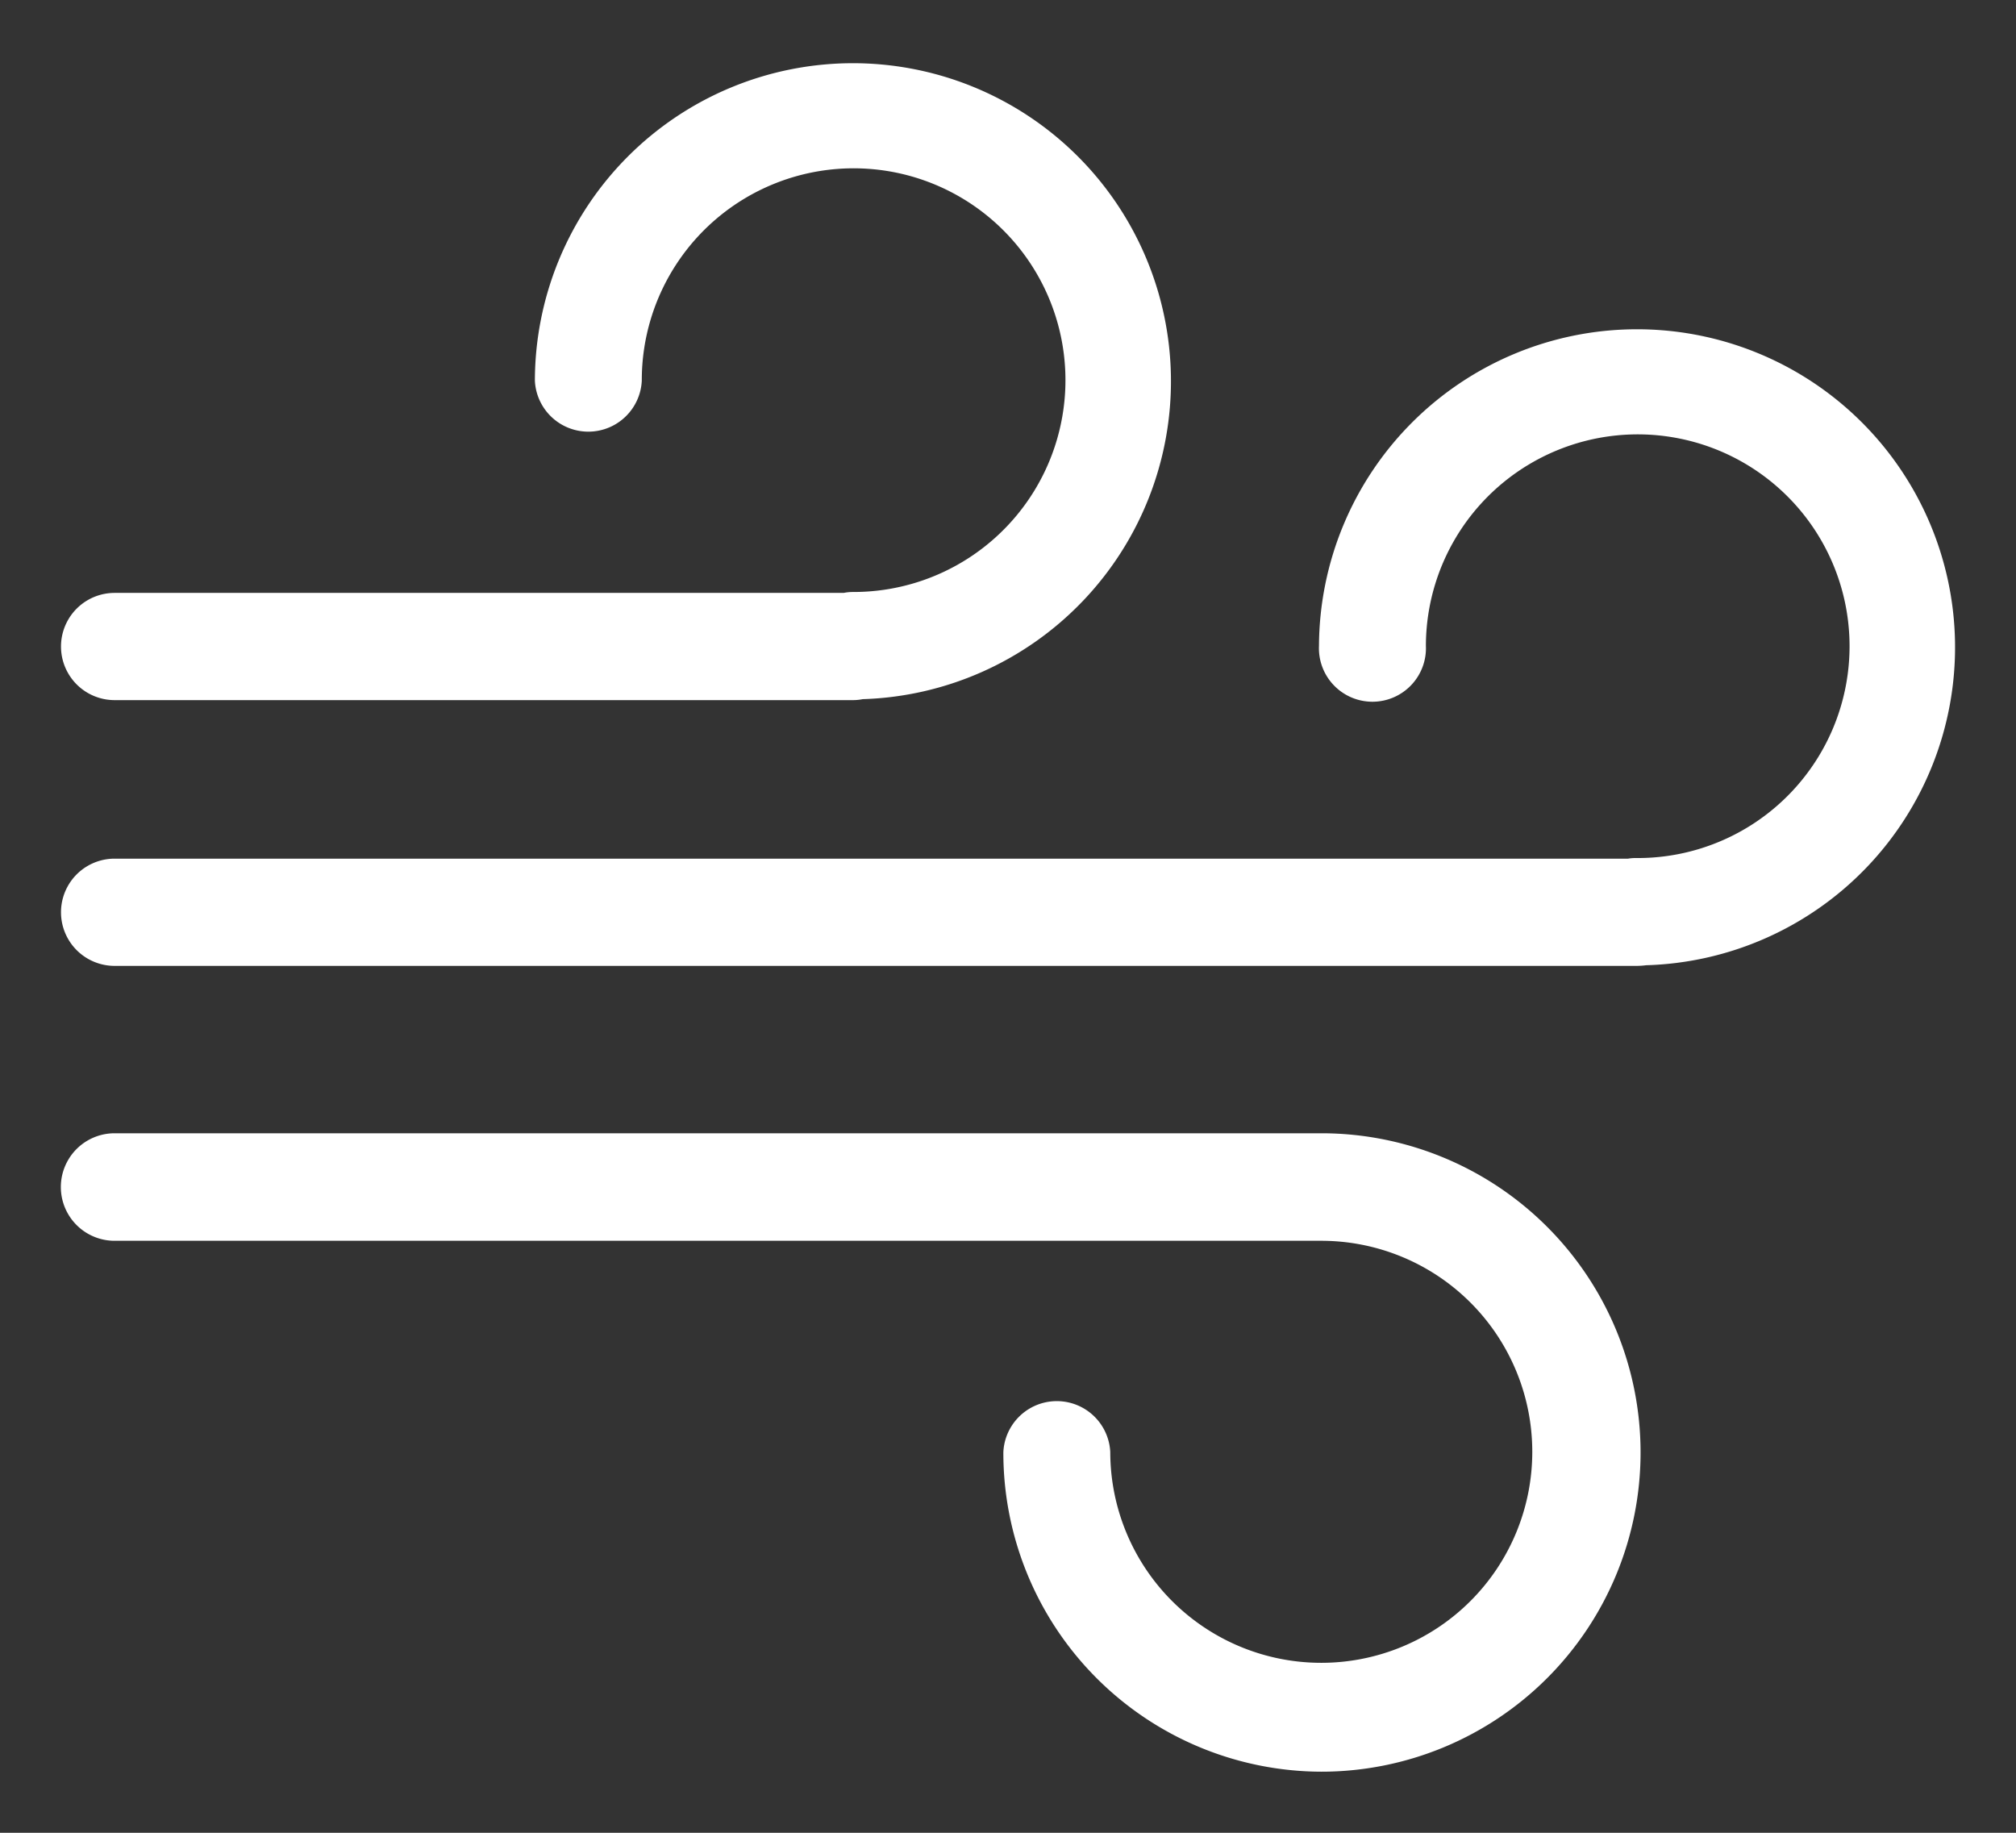 <svg xmlns="http://www.w3.org/2000/svg" width="66" height="60" viewBox="0 0 66 60">
  <rect x="0" y="0" width="66" height="60" fill="#333333" stroke="none"/>
<defs>
    <style>
      .cls-1 {
        fill: #fff;
        stroke: #fff;
        stroke-linejoin: round;
        stroke-width: 1px;
        fill-rule: evenodd;
      }
    </style>
  </defs>
  <path id="Forma_1" data-name="Forma 1" class="cls-1" d="M549.089,8822.62H499.252a1.255,1.255,0,0,1,0-2.51h49.595a0.97,0.97,0,0,1,.242-0.02,7.435,7.435,0,1,0-7.408-7.44,1.252,1.252,0,1,1-2.5,0,9.912,9.912,0,1,1,10.17,9.95A2.157,2.157,0,0,1,549.089,8822.62Zm-25.67-8.7H499.252a1.255,1.255,0,0,1,0-2.51h23.925a0.972,0.972,0,0,1,.242-0.03,7.435,7.435,0,1,0-7.408-7.43,1.252,1.252,0,0,1-2.5,0,9.912,9.912,0,1,1,10.171,9.94A1.112,1.112,0,0,1,523.419,8813.92Zm15.34,35.08a9.939,9.939,0,0,1-9.911-9.95,1.252,1.252,0,0,1,2.5,0,7.408,7.408,0,1,0,7.407-7.43H499.252a1.26,1.26,0,0,1,0-2.52h39.507A9.95,9.95,0,0,1,538.759,8849Z" transform="translate(-495.5 -8791.5)"/>
</svg>
